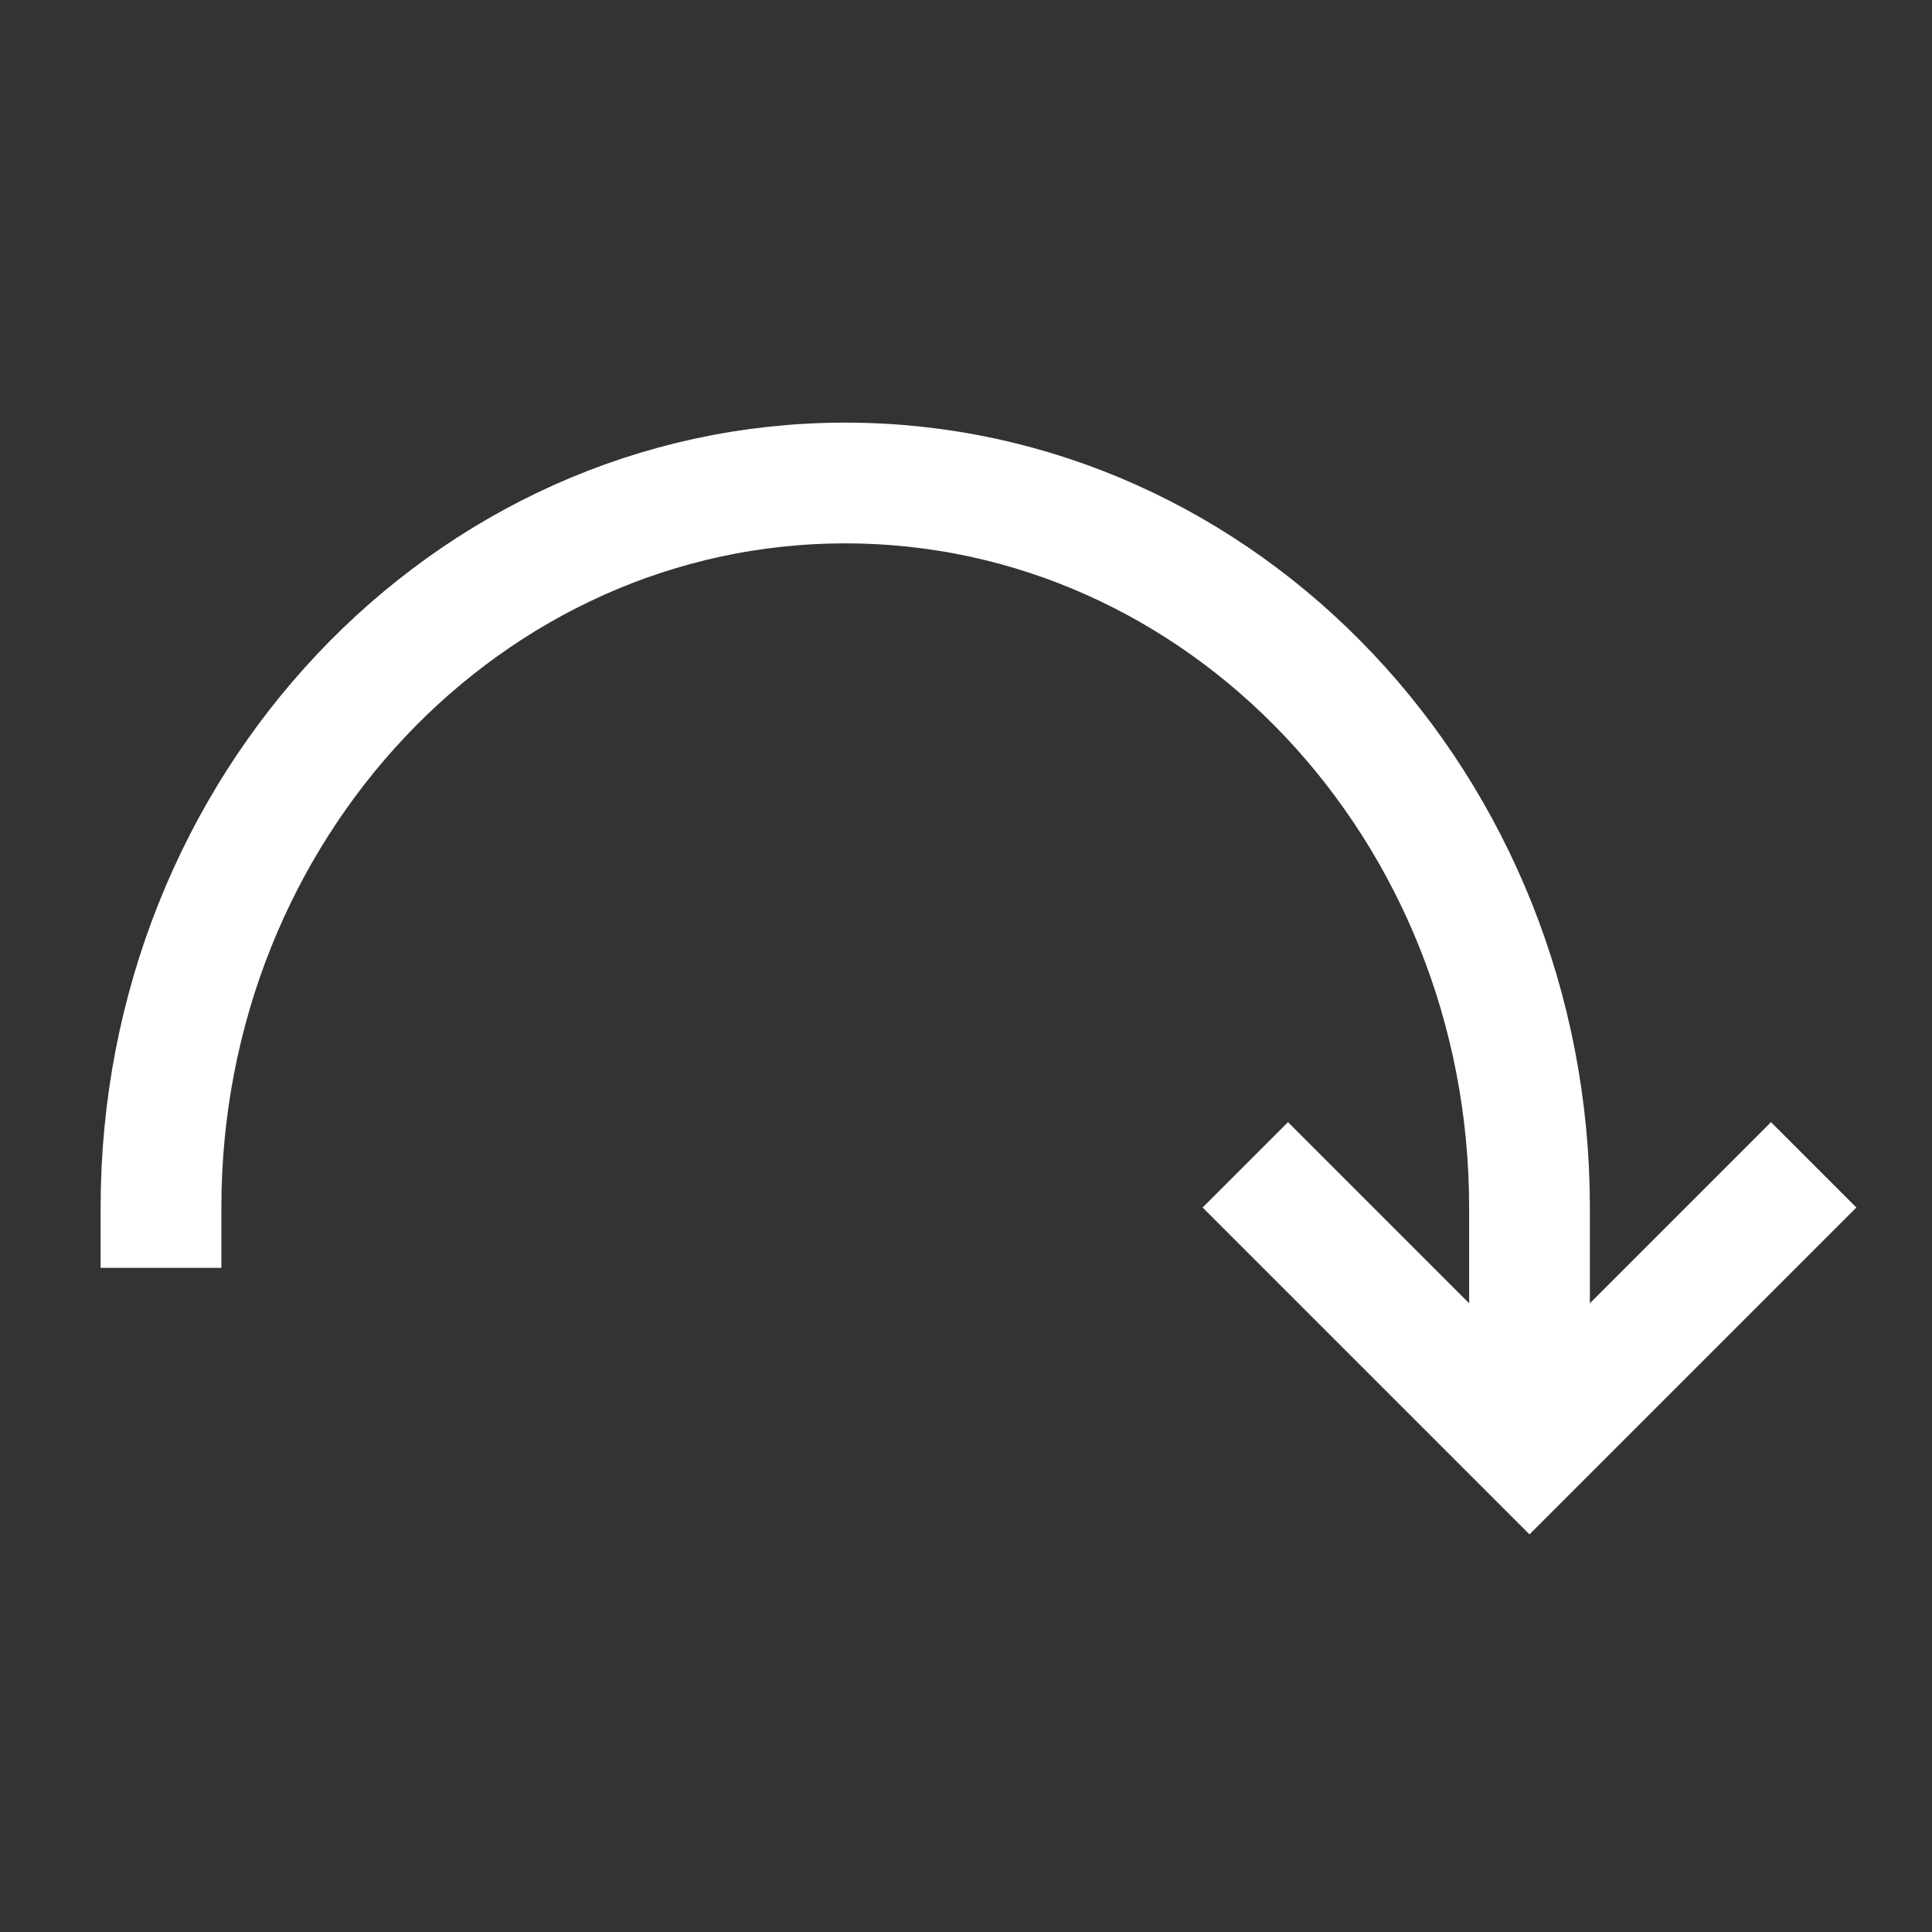 <svg xmlns="http://www.w3.org/2000/svg" width="48" height="48" viewBox="0 0 24 24" aria-labelledby="backRightIconTitle" stroke="#fff" stroke-width="1.5" stroke-linecap="square" fill="none" color="#fff"><rect x="0" y="0" width="24" height="24" fill="#333333" stroke="none"/><path d="M19 17v-2c0-4.97-3.806-9-8.5-9S2 10.03 2 15"/><path d="M16 15l3 3 3-3"/></svg>